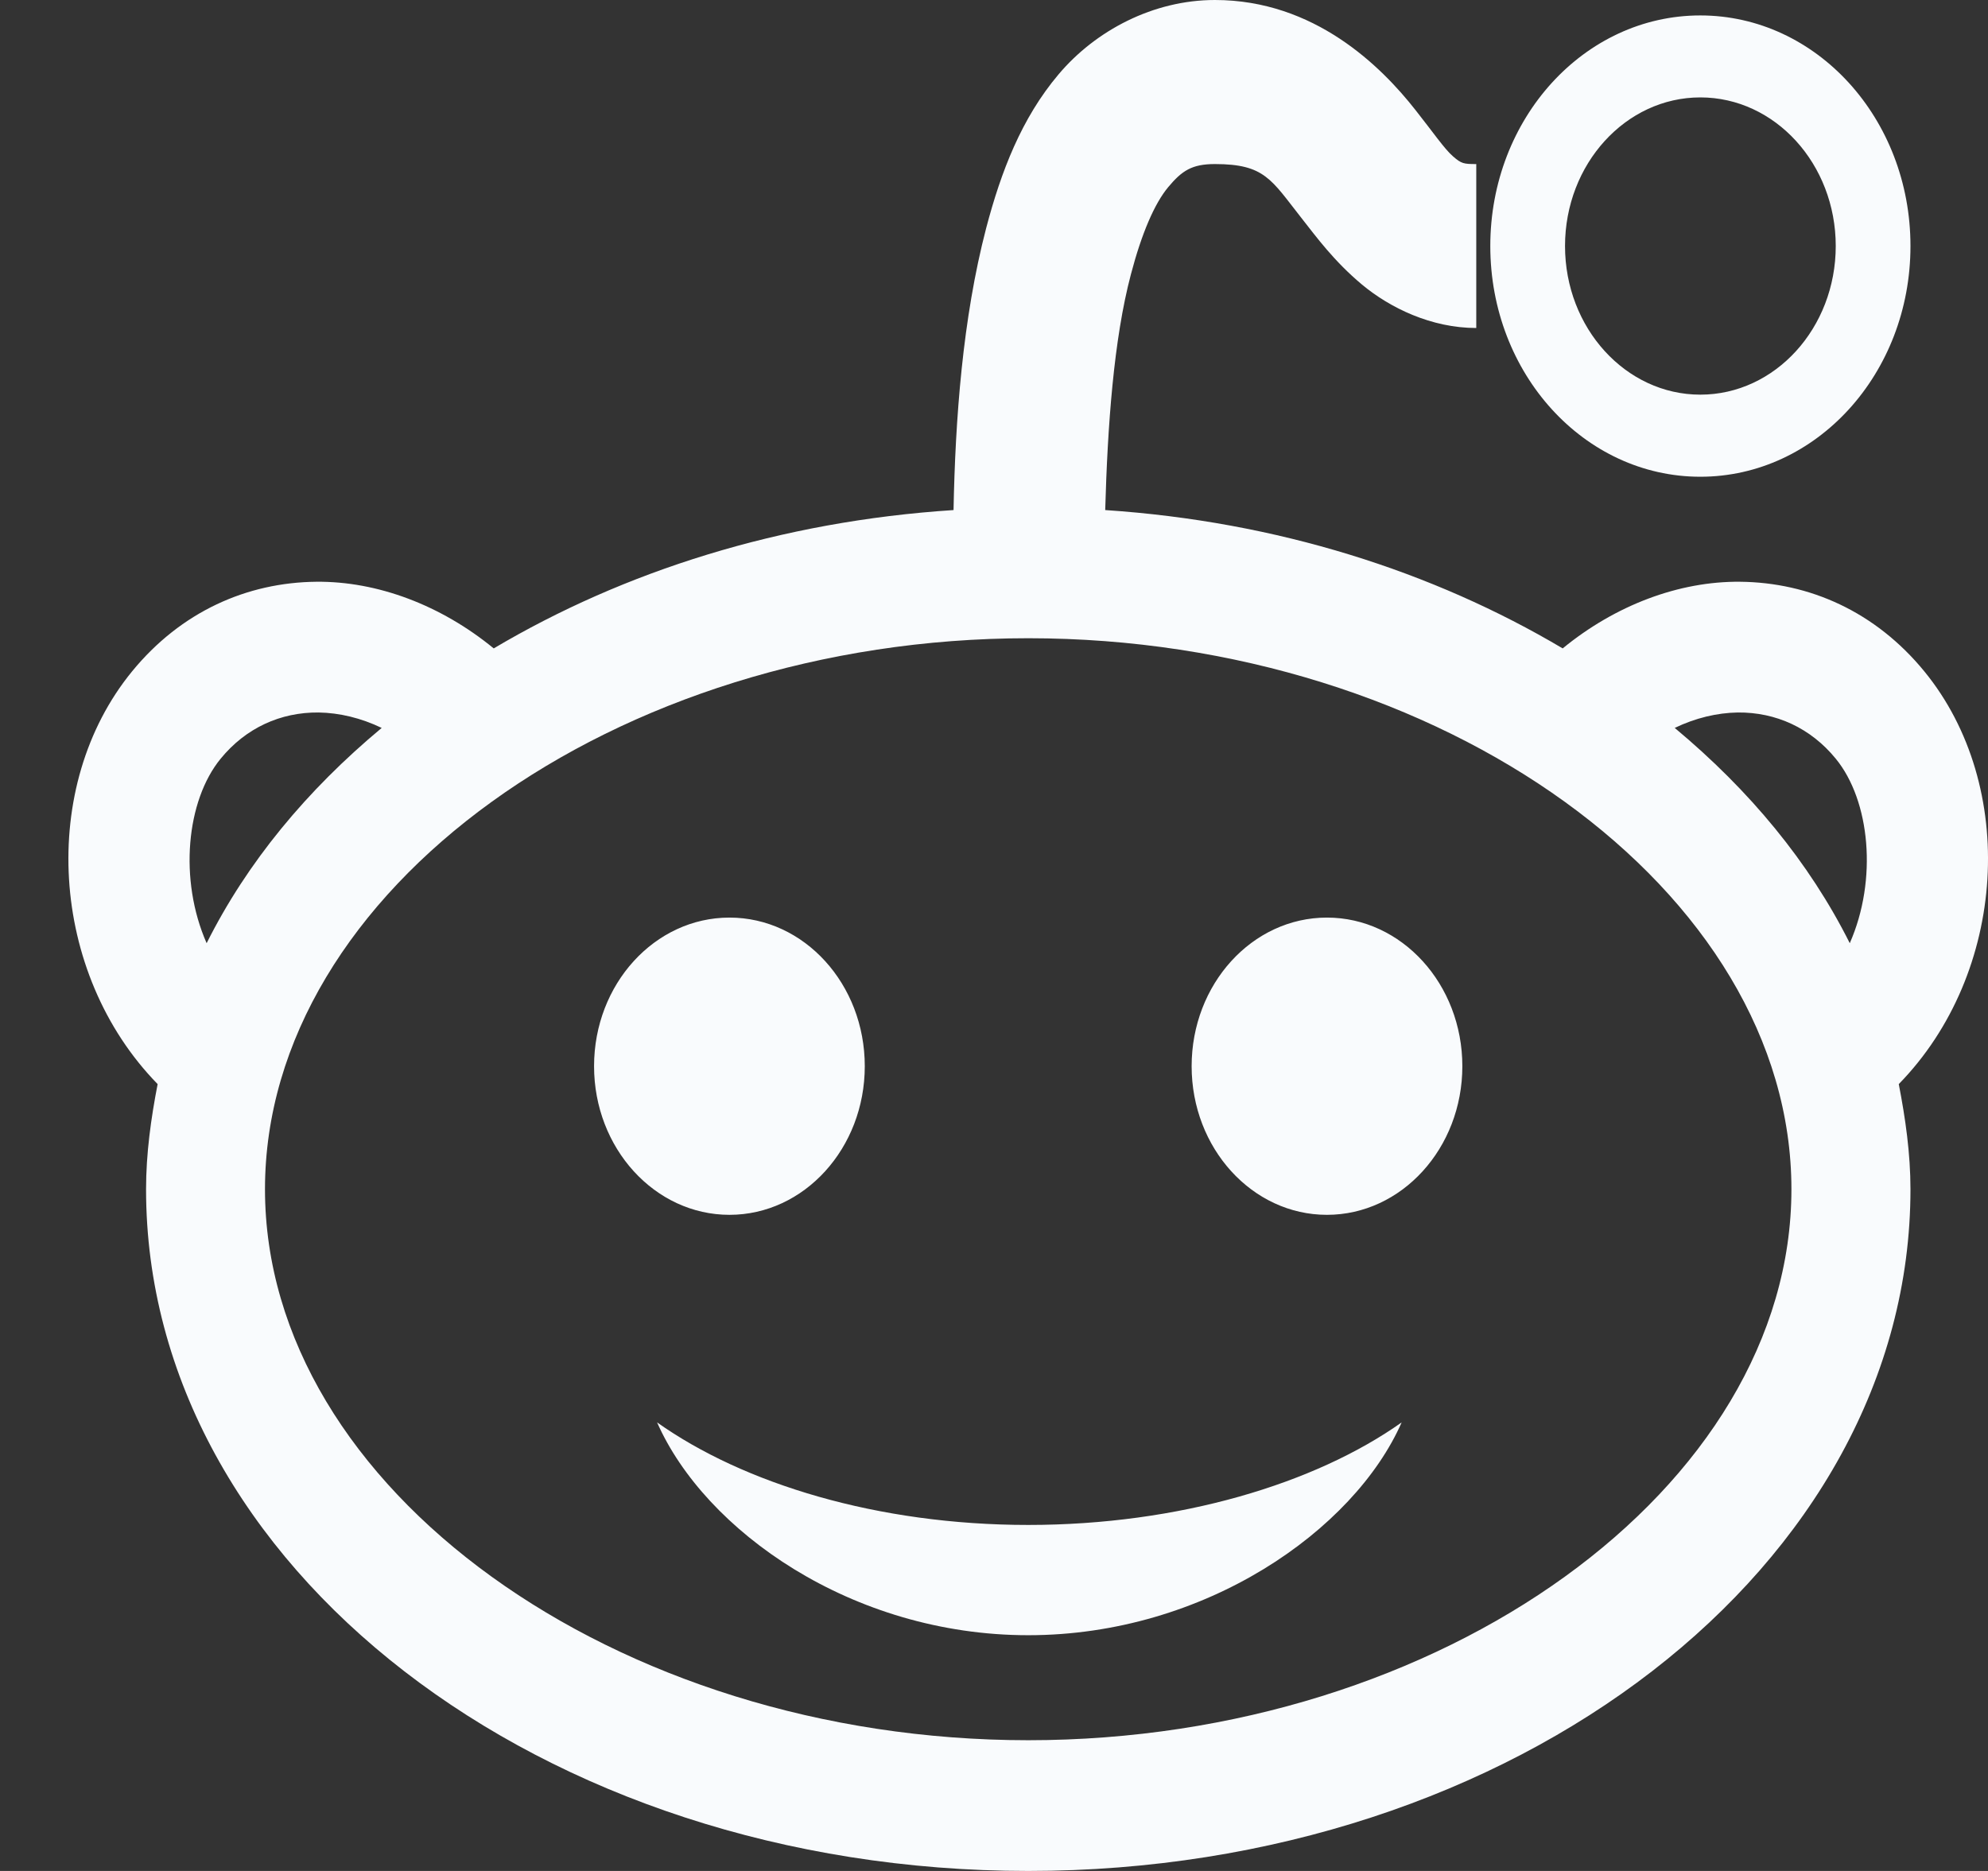 <svg width="17" height="16" viewBox="0 0 17 16" fill="none" xmlns="http://www.w3.org/2000/svg">
<rect x="0" y="0" width="17" height="16" fill="#333333" stroke="none"/>
<path d="M10.389 0C9.863 0 9.369 0.26 9.052 0.636C8.735 1.011 8.56 1.468 8.433 1.951C8.231 2.726 8.169 3.586 8.154 4.362C6.675 4.458 5.335 4.885 4.222 5.545C3.771 5.175 3.227 4.97 2.705 4.975C2.112 4.981 1.548 5.23 1.129 5.742C0.328 6.721 0.42 8.321 1.348 9.271C1.291 9.564 1.249 9.866 1.249 10.17C1.249 13.392 4.626 16 8.793 16C12.959 16 16.337 13.389 16.337 10.17C16.337 9.866 16.294 9.564 16.237 9.271C17.165 8.321 17.257 6.721 16.456 5.742C16.037 5.23 15.473 4.981 14.88 4.975C14.358 4.97 13.814 5.175 13.363 5.545C12.255 4.888 10.923 4.46 9.451 4.362C9.471 3.647 9.523 2.904 9.671 2.345C9.763 1.995 9.873 1.74 9.99 1.6C10.107 1.46 10.192 1.403 10.389 1.403C10.816 1.403 10.871 1.537 11.128 1.863C11.257 2.027 11.407 2.233 11.646 2.433C11.886 2.633 12.24 2.805 12.624 2.805V1.403C12.517 1.403 12.497 1.4 12.425 1.337C12.352 1.274 12.253 1.129 12.105 0.942C11.811 0.567 11.24 0 10.389 0ZM14.54 0.132C13.547 0.132 12.744 1.014 12.744 2.104C12.744 3.195 13.547 4.077 14.54 4.077C15.533 4.077 16.337 3.195 16.337 2.104C16.337 1.014 15.533 0.132 14.54 0.132ZM14.54 0.833C15.179 0.833 15.698 1.403 15.698 2.104C15.698 2.805 15.179 3.375 14.54 3.375C13.902 3.375 13.383 2.805 13.383 2.104C13.383 1.403 13.902 0.833 14.54 0.833ZM8.793 5.458C12.328 5.458 15.319 7.619 15.319 10.17C15.319 12.723 12.328 14.882 8.793 14.882C5.258 14.882 2.266 12.723 2.266 10.17C2.266 7.619 5.258 5.458 8.793 5.458ZM2.725 6.093C2.903 6.096 3.087 6.14 3.264 6.225C2.623 6.759 2.114 7.373 1.767 8.066C1.528 7.523 1.593 6.847 1.887 6.488C2.102 6.225 2.399 6.09 2.725 6.093ZM14.86 6.093C15.186 6.09 15.483 6.225 15.698 6.488C15.992 6.847 16.057 7.523 15.818 8.066C15.471 7.373 14.962 6.759 14.321 6.225C14.498 6.14 14.682 6.096 14.86 6.093ZM6.238 7.847C5.599 7.847 5.08 8.416 5.08 9.118C5.08 9.819 5.599 10.389 6.238 10.389C6.877 10.389 7.395 9.819 7.395 9.118C7.395 8.416 6.877 7.847 6.238 7.847ZM11.347 7.847C10.708 7.847 10.19 8.416 10.19 9.118C10.19 9.819 10.708 10.389 11.347 10.389C11.986 10.389 12.505 9.819 12.505 9.118C12.505 8.416 11.986 7.847 11.347 7.847ZM5.619 12.164C6.026 13.088 7.283 13.984 8.793 13.984C10.302 13.984 11.579 13.088 11.986 12.164C11.247 12.688 10.082 13.041 8.793 13.041C7.503 13.041 6.358 12.688 5.619 12.164Z" fill="#F9FBFD"/>
</svg>
